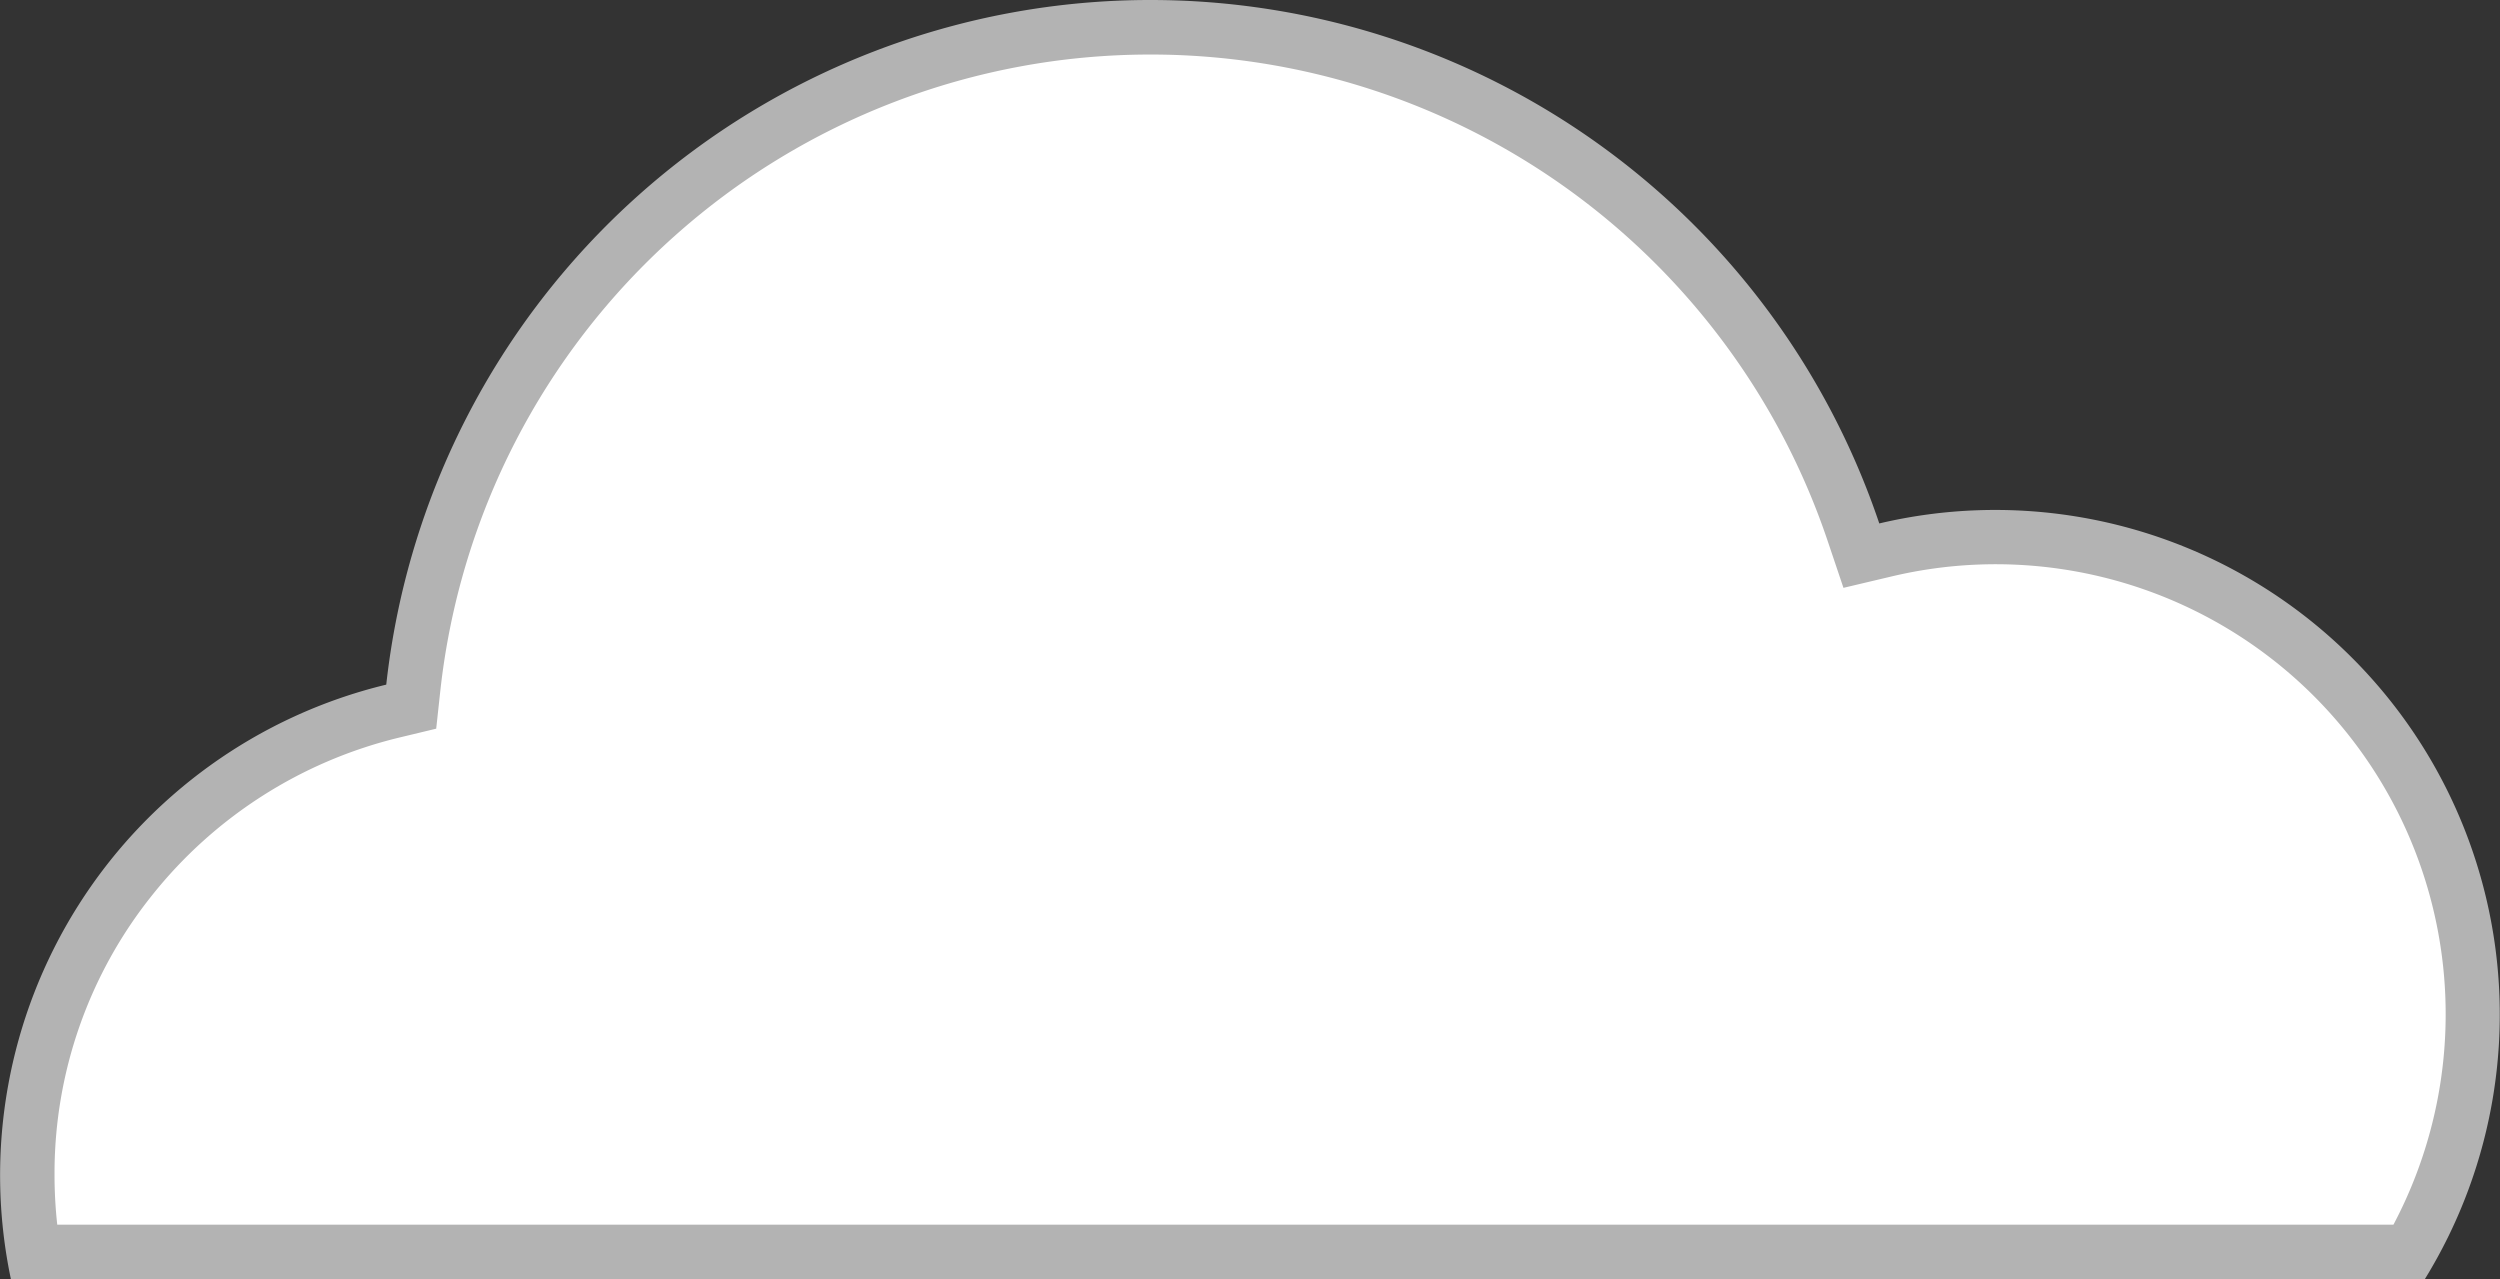 <svg id="Layer_1" data-name="Layer 1" xmlns="http://www.w3.org/2000/svg" viewBox="0 0 458.5 234.6"><rect x="0" y="0" width="458.5" height="234.6" fill="#333333" stroke="none"/><defs><style>.cls-1{fill:#fff;}.cls-2{fill:#b3b3b3;}</style></defs><title>cloud</title><path class="cls-1" d="M6.14,229.6A88.32,88.32,0,0,1,5,215.5a87.17,87.17,0,0,1,67-85.08l3.42-.82.38-3.5A136,136,0,0,1,339.92,97.58l1.45,4.32,4.43-1A87.52,87.52,0,0,1,441.87,229.6Z"/><path class="cls-2" d="M211,10A131.06,131.06,0,0,1,335.18,99.17l2.91,8.64,8.87-2.1a82.53,82.53,0,0,1,92,118.89H10.5a83.16,83.16,0,0,1-.5-9.1,81.6,81.6,0,0,1,18-51.44,82.84,82.84,0,0,1,45.18-28.78L80,133.64l.76-7A131,131,0,0,1,211,10m0-10A141,141,0,0,0,70.84,125.56,92.58,92.58,0,0,0,2,234.6H444.71A92.54,92.54,0,0,0,344.66,96,141.06,141.06,0,0,0,211,0Z"/></svg>